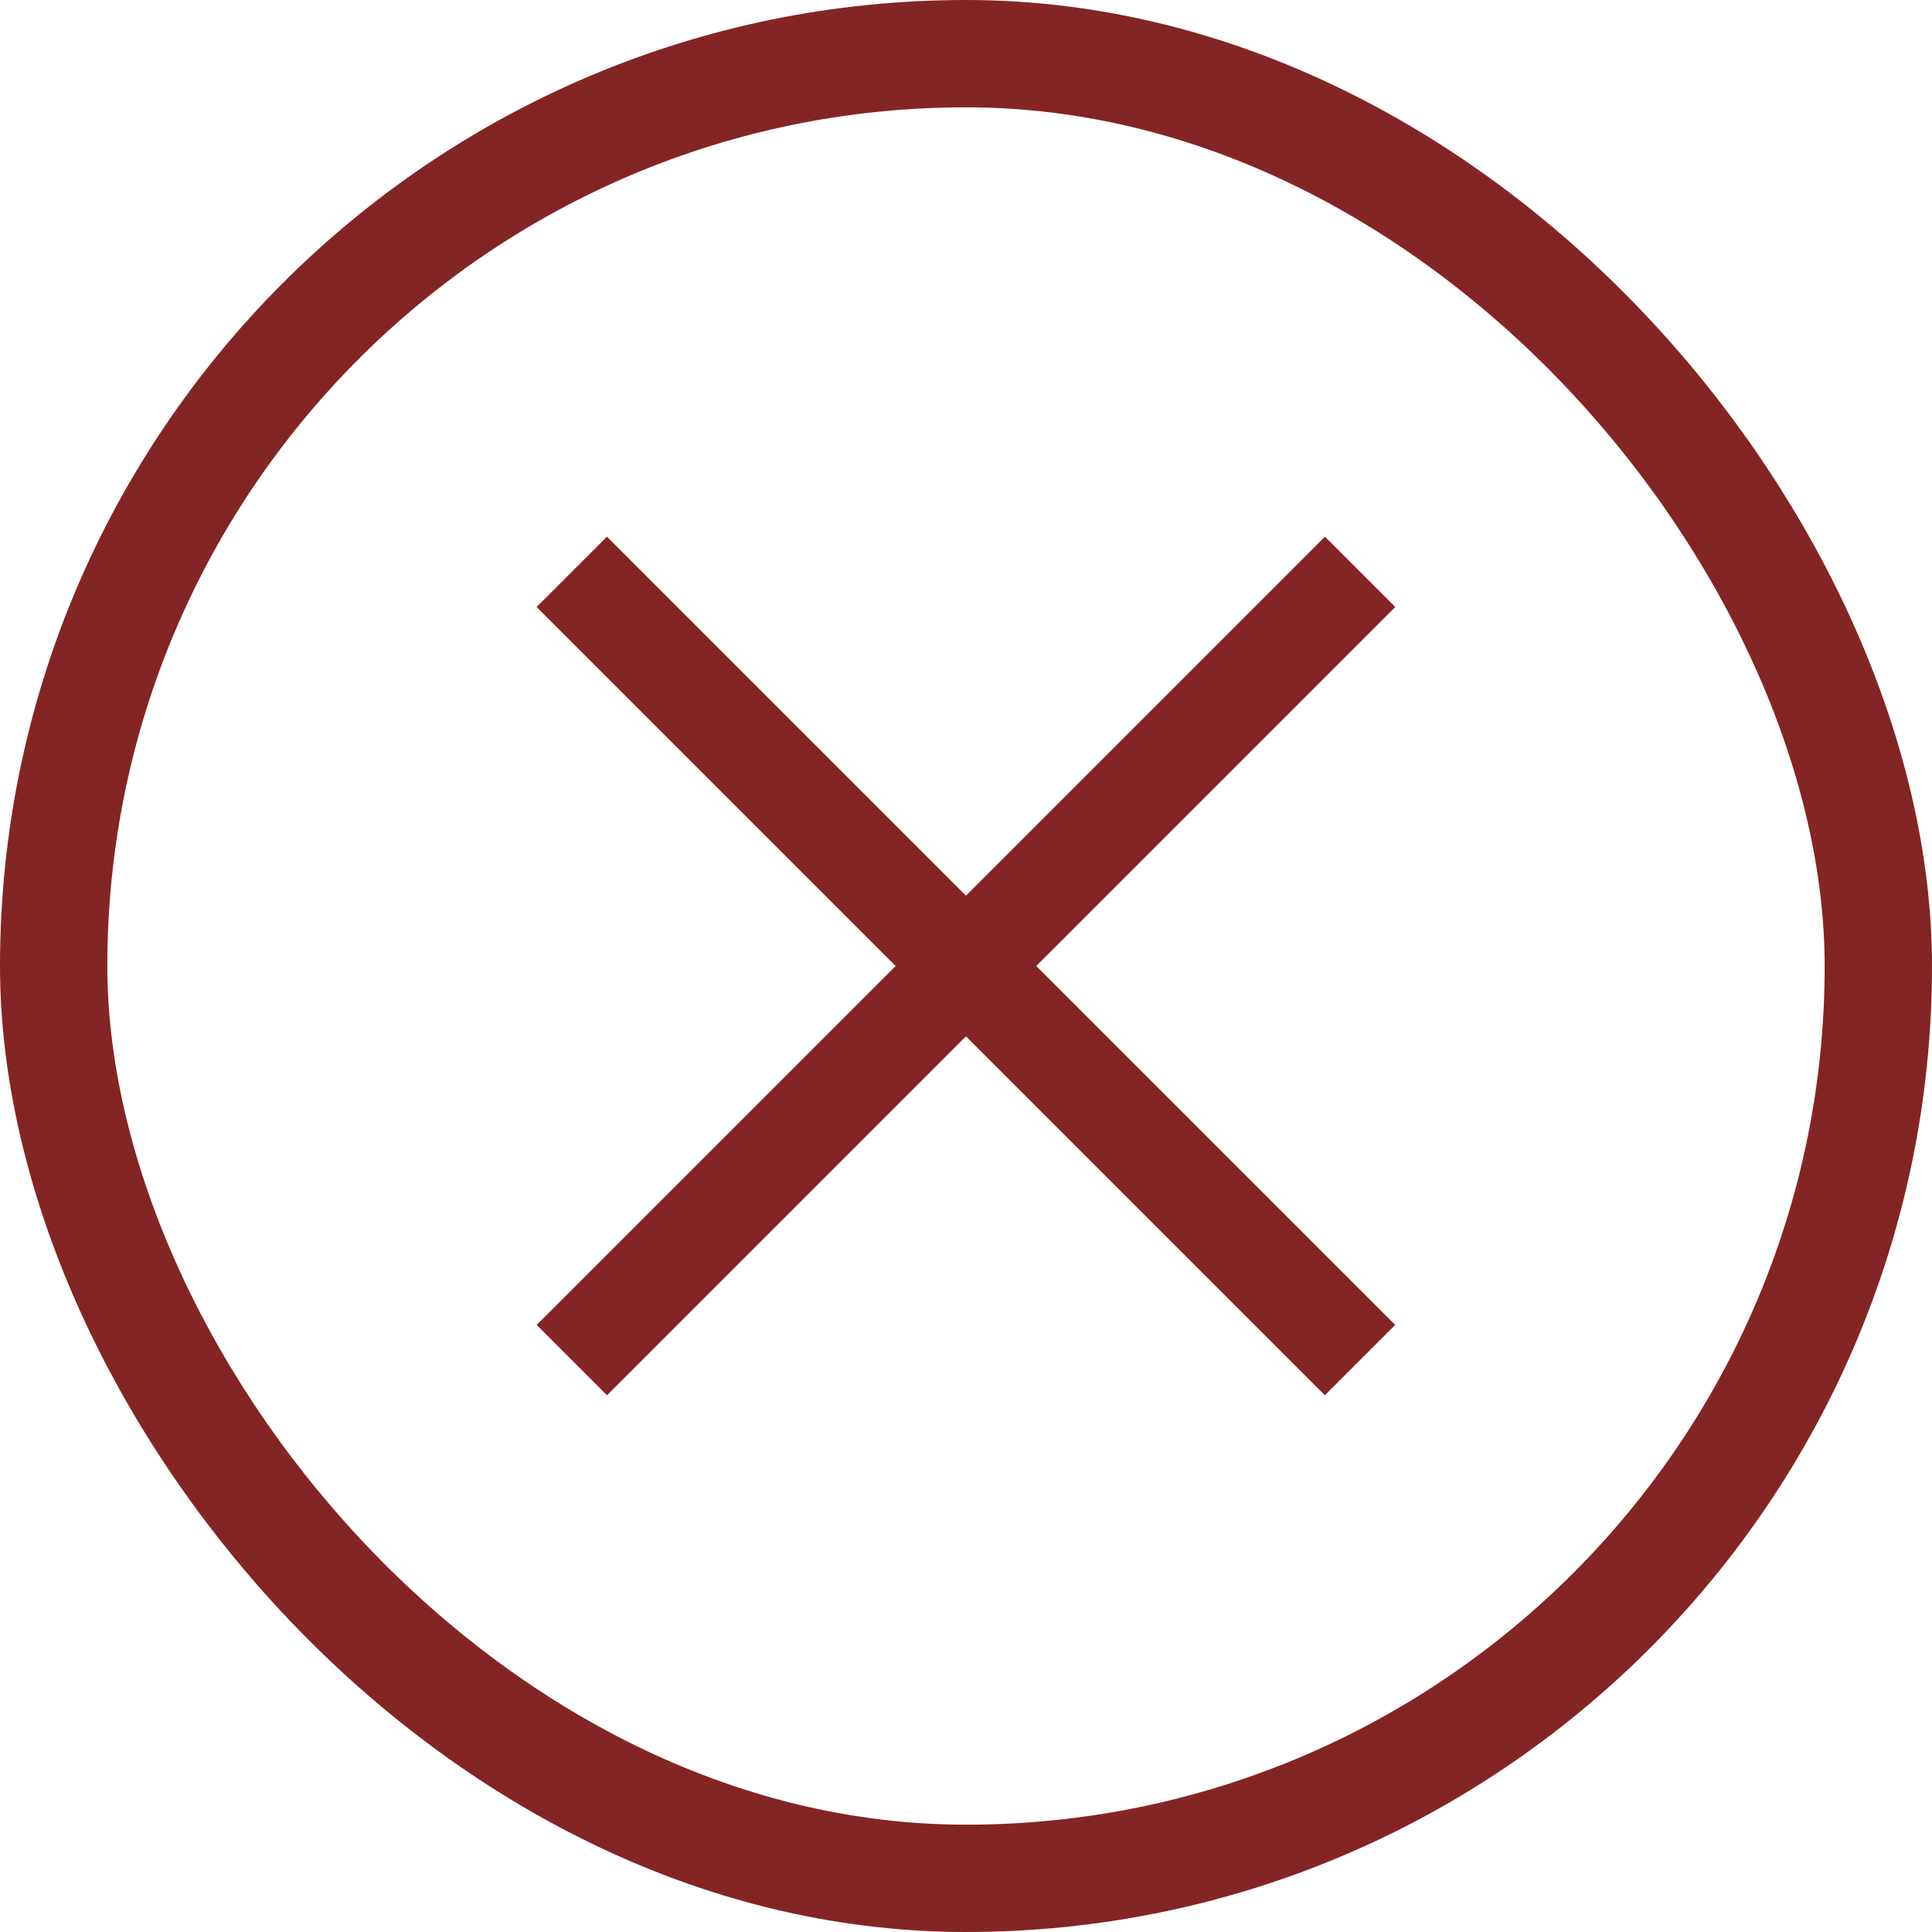 <svg width="18" height="18" viewBox="0 0 18 18" fill="none" xmlns="http://www.w3.org/2000/svg">
<rect x="0.5" y="0.5" width="17" height="17" rx="8.5" stroke="#842525"/>
<g clip-path="url(#clip0_42_12290)">
<rect x="5.655" y="5" width="10.386" height="0.927" transform="rotate(45 5.655 5)" fill="#842525"/>
<rect x="5" y="12.344" width="10.386" height="0.927" transform="rotate(-45 5 12.344)" fill="#842525"/>
</g>
<defs>
<clipPath id="clip0_42_12290">
<rect width="8" height="8" fill="white" transform="translate(5 5)"/>
</clipPath>
</defs>
</svg>
